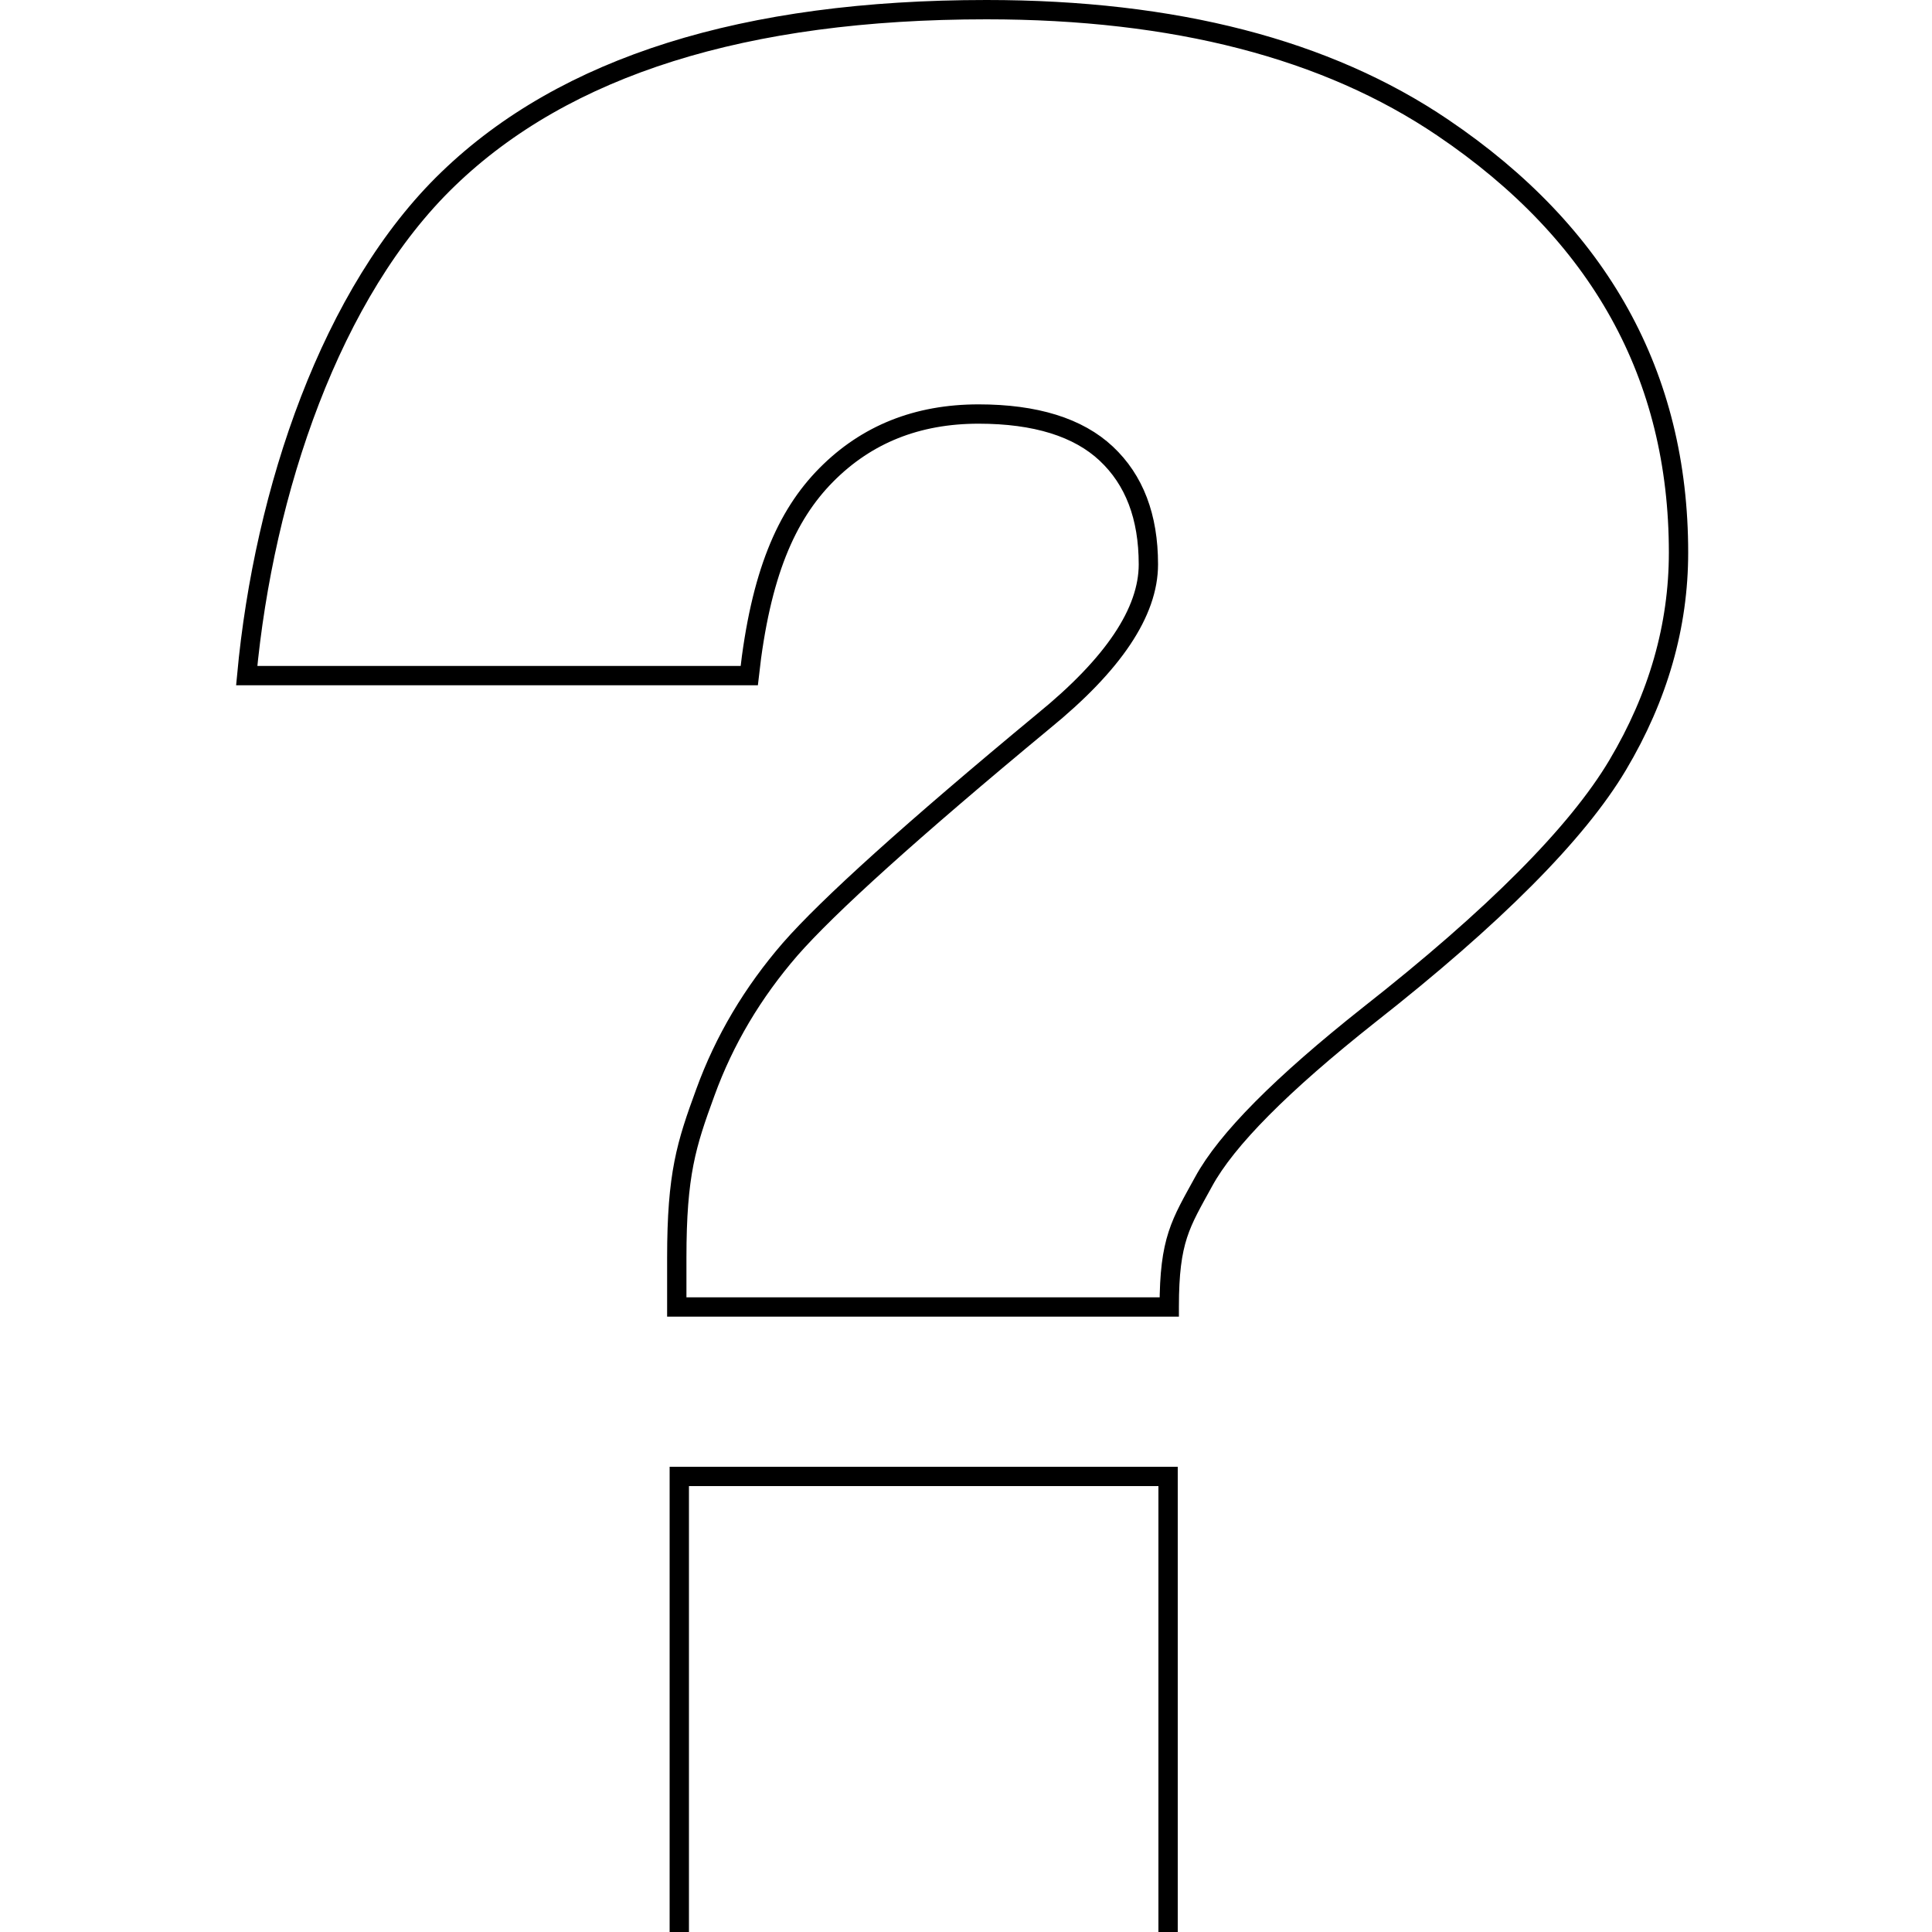 <?xml version="1.0" encoding="UTF-8"?><svg xmlns="http://www.w3.org/2000/svg" viewBox="0 0 100 100"><defs><style>.n{fill:none;stroke:#000;}</style></defs><g id="a"/><g id="b"><path class="n" d="M60.52,67.65h-25.49v-2.55c0-4.33,.49-5.86,1.48-8.56,.98-2.7,2.45-5.17,4.39-7.41,1.95-2.23,6.31-6.17,13.11-11.8,3.62-2.95,5.43-5.65,5.43-8.12s-.73-4.37-2.18-5.73c-1.45-1.36-3.66-2.05-6.61-2.05-3.18,0-5.8,1.05-7.88,3.15-2.08,2.1-3.41,5.16-3.99,10.39H12.77c.89-9.57,4.37-19.88,10.43-25.71C29.25,3.42,38.54,.5,51.06,.5c9.75,0,17.61,2.04,23.61,6.1,8.14,5.5,12.21,12.84,12.21,22,0,3.8-1.05,7.47-3.15,11-2.1,3.53-6.4,7.85-12.88,12.94-4.52,3.58-7.37,6.45-8.55,8.62-1.19,2.17-1.78,3-1.78,6.48Zm-25.36,8.77h25.3v24.08h-25.3v-24.08Z"/></g><g id="c"/><g id="d"/><g id="e"/><g id="f"/><g id="g"/><g id="h"/><g id="i"/><g id="j"/><g id="k"/><g id="l"/><g id="m"/></svg>